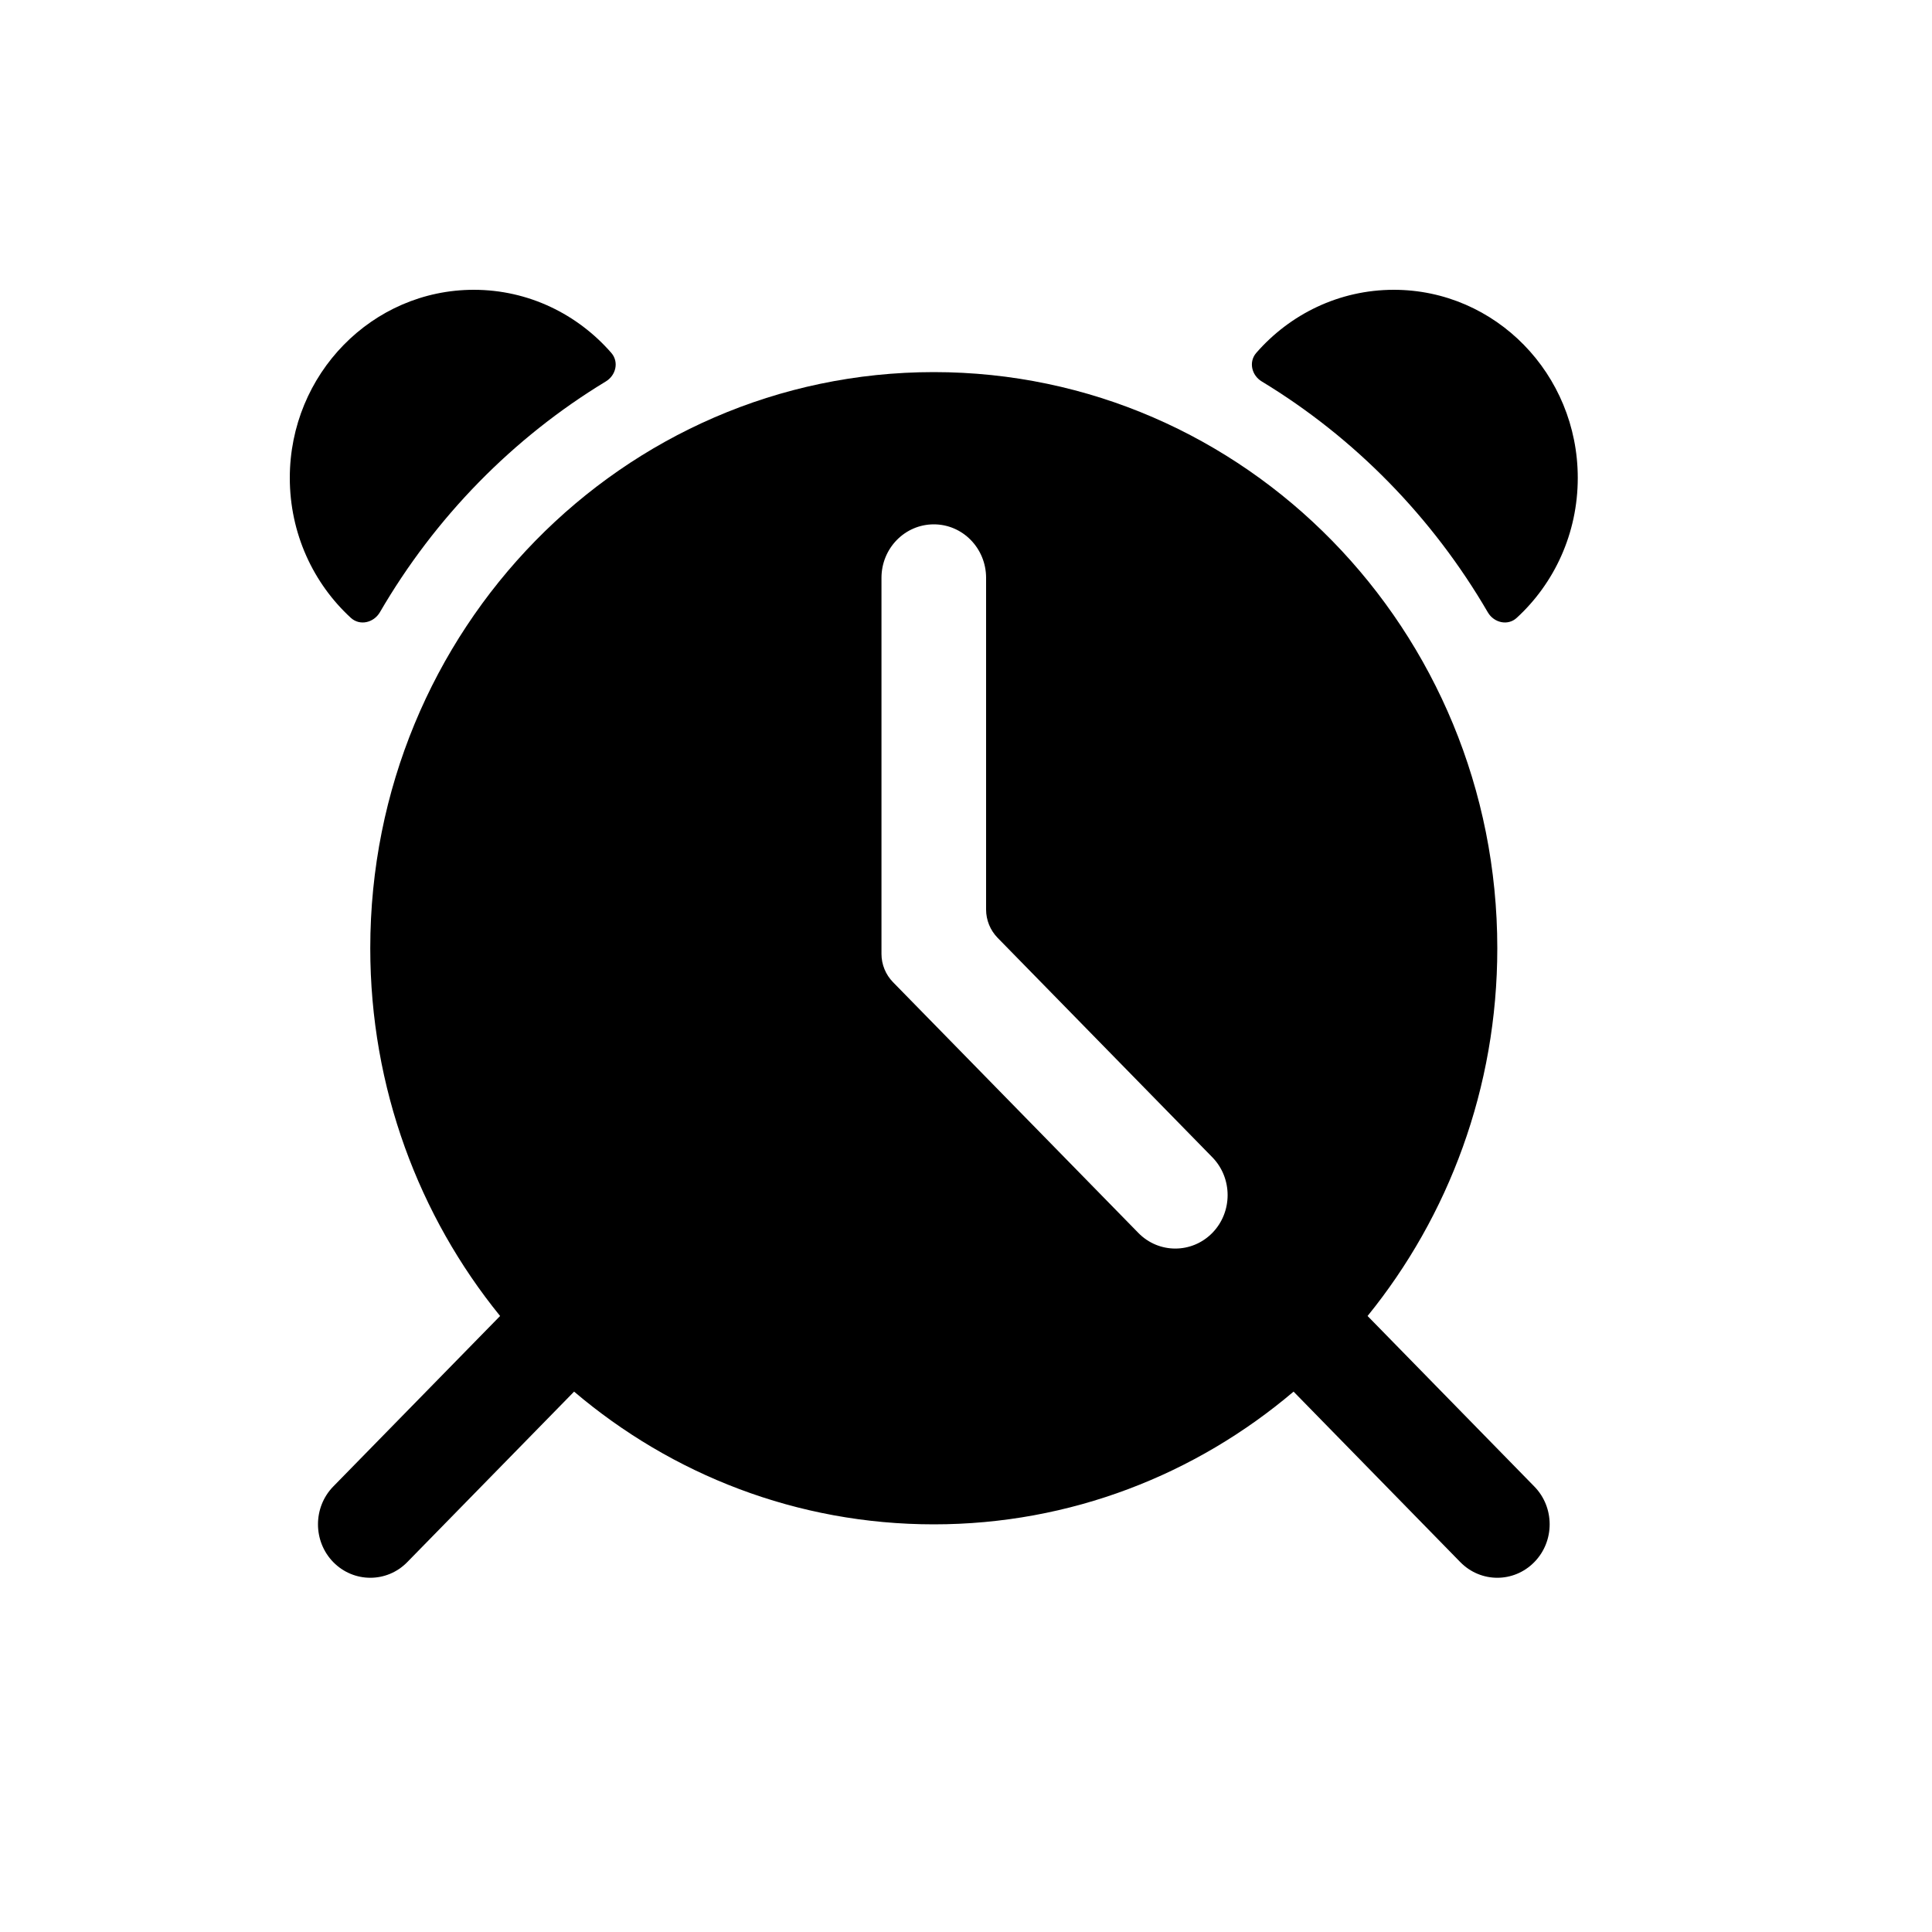 <svg width="20" height="20" viewBox="0 0 20 20" fill="none" xmlns="http://www.w3.org/2000/svg">
<path d="M6.329 3.654C6.409 3.747 6.376 3.886 6.271 3.949C5.309 4.532 4.503 5.356 3.932 6.339C3.868 6.447 3.725 6.481 3.632 6.396C3.244 6.04 3 5.523 3 4.947C3 3.872 3.853 3 4.905 3C5.471 3 5.98 3.253 6.329 3.654Z" fill="black"/>
<path d="M16.333 4.947C16.333 5.523 16.089 6.04 15.701 6.396C15.609 6.481 15.465 6.447 15.402 6.339C14.83 5.356 14.024 4.532 13.062 3.949C12.957 3.886 12.924 3.747 13.004 3.654C13.353 3.253 13.862 3 14.429 3C15.481 3 16.333 3.872 16.333 4.947Z" fill="black"/>
<path fill-rule="evenodd" clip-rule="evenodd" d="M15.5 9.816C15.5 11.263 14.995 12.59 14.157 13.623L15.883 15.388C16.095 15.604 16.095 15.955 15.883 16.171C15.671 16.387 15.329 16.387 15.117 16.171L13.391 14.406C12.38 15.264 11.082 15.78 9.667 15.78C8.251 15.78 6.953 15.264 5.943 14.406L4.216 16.171C4.005 16.387 3.662 16.387 3.45 16.171C3.239 15.955 3.239 15.604 3.45 15.388L5.177 13.623C4.338 12.59 3.833 11.263 3.833 9.816C3.833 6.522 6.445 3.852 9.667 3.852C12.888 3.852 15.5 6.522 15.5 9.816ZM9.667 5.428C9.966 5.428 10.208 5.676 10.208 5.982V9.416C10.208 9.525 10.251 9.63 10.327 9.708L12.55 11.98C12.761 12.196 12.761 12.547 12.55 12.763C12.338 12.979 11.995 12.979 11.784 12.763L9.244 10.167C9.168 10.089 9.125 9.984 9.125 9.875V5.982C9.125 5.676 9.367 5.428 9.667 5.428Z" fill="black"/>
</svg>
